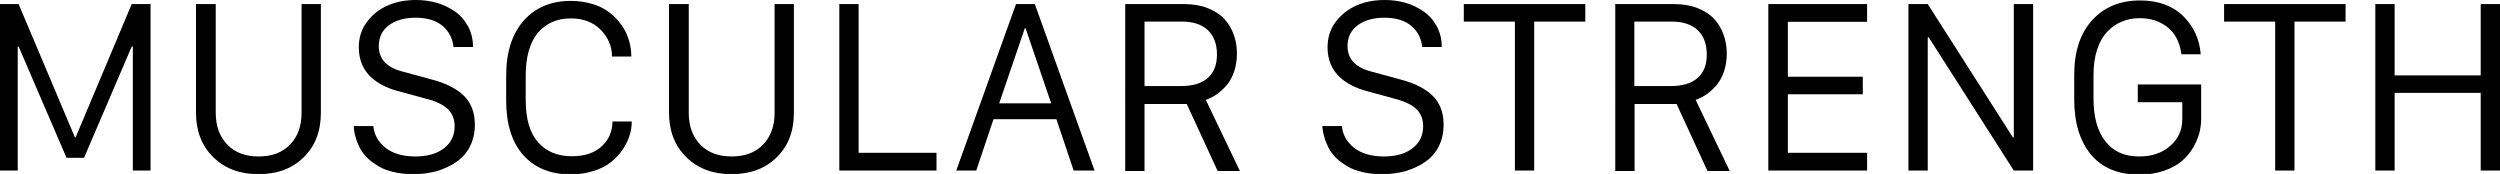 <?xml version="1.0" encoding="utf-8"?>
<!-- Generator: Adobe Illustrator 19.0.0, SVG Export Plug-In . SVG Version: 6.00 Build 0)  -->
<svg version="1.1" id="Layer_1" xmlns="http://www.w3.org/2000/svg" xmlns:xlink="http://www.w3.org/1999/xlink" x="0px" y="0px"
	 viewBox="0 0 1100.9 76.6" style="enable-background:new 0 0 1100.9 76.6;" xml:space="preserve">
<g id="XMLID_2_">
	<path id="XMLID_3_" d="M7.8,75.1H0V1.8h8.2L33,60.5h0.3L58,1.8h8.3v73.3h-7.8V20.5H58l-21,49h-7.7l-21.1-49H7.8V75.1z"/>
	<path id="XMLID_5_" d="M95,1.8v47.9c0,5.8,1.7,10.5,5.1,14c3.4,3.5,8,5.2,13.8,5.2s10.4-1.7,13.8-5.2c3.4-3.5,5.1-8.2,5.1-14V1.8
		h8.5v47.9c0,8.1-2.5,14.6-7.6,19.6c-5.1,5-11.7,7.4-19.9,7.4c-8.2,0-14.8-2.5-19.9-7.5c-5.1-5-7.6-11.6-7.6-19.7V1.8H95z"/>
	<path id="XMLID_7_" d="M155.8,55.5h8.6c0.4,3.9,2.2,7.1,5.4,9.6c3.2,2.5,7.6,3.8,13.1,3.8c5.3,0,9.5-1.2,12.6-3.6
		c3.1-2.4,4.7-5.6,4.7-9.7c0-3.1-1-5.6-2.9-7.5c-2-1.9-5-3.4-9.2-4.5L174.9,40c-2.3-0.6-4.3-1.4-6.3-2.4c-1.9-1-3.7-2.2-5.3-3.7
		c-1.6-1.5-2.9-3.3-3.9-5.6c-0.9-2.2-1.4-4.7-1.4-7.4c0-4.4,1.2-8.2,3.7-11.4c2.4-3.2,5.5-5.6,9.3-7.2c3.7-1.6,7.8-2.3,12.2-2.3
		c3.1,0,6.1,0.4,9,1.2c2.9,0.8,5.5,2.1,7.9,3.7c2.4,1.6,4.4,3.8,5.9,6.5c1.5,2.7,2.3,5.8,2.3,9.3h-8.6c-0.4-3.8-2-6.9-4.8-9.3
		c-2.9-2.4-6.8-3.6-11.9-3.6c-4.8,0-8.7,1.1-11.7,3.3c-3,2.2-4.5,5.3-4.5,9.2c0,5.7,3.5,9.4,10.4,11.2l12.9,3.5
		c6.2,1.6,10.9,4,14.1,7.1c3.2,3.1,4.9,7.3,4.9,12.8c0,3.5-0.7,6.7-2.1,9.5c-1.4,2.8-3.4,5.1-5.9,6.8c-2.5,1.8-5.4,3.1-8.6,4.1
		c-3.2,0.9-6.7,1.4-10.5,1.4c-3.1,0-5.9-0.3-8.5-0.9c-2.6-0.6-4.8-1.4-6.7-2.5c-1.8-1.1-3.5-2.3-4.9-3.6c-1.4-1.4-2.5-2.8-3.4-4.5
		c-0.8-1.6-1.5-3.2-1.9-4.8C156.1,58.8,155.8,57.1,155.8,55.5z"/>
	<path id="XMLID_9_" d="M231.5,33.3V44c0,8.3,1.8,14.5,5.4,18.6c3.6,4.1,8.5,6.2,14.9,6.2c5.7,0,10.1-1.5,13.2-4.4
		c3.2-3,4.7-6.6,4.7-10.9h8.5c0,2.1-0.3,4.2-1,6.3s-1.7,4.2-3.1,6.2c-1.4,2-3.1,3.9-5.2,5.5c-2,1.6-4.6,2.9-7.6,3.8
		c-3,1-6.4,1.5-10,1.5c-8.8,0-15.7-2.8-20.8-8.4c-5-5.6-7.6-13.6-7.6-24.1v-11c0-10.3,2.6-18.4,7.7-24.2c5.1-5.8,12.1-8.7,20.8-8.7
		c3.5,0,6.7,0.5,9.6,1.4c3,0.9,5.5,2.2,7.5,3.8c2.1,1.6,3.8,3.5,5.3,5.6c1.5,2.1,2.5,4.3,3.2,6.7c0.7,2.3,1,4.7,1,7h-8.5
		c0-4.4-1.6-8.3-4.9-11.7c-3.3-3.4-7.7-5.1-13.3-5.1c-6.1,0-10.9,2.2-14.6,6.5C233.3,18.9,231.5,25.1,231.5,33.3z"/>
	<path id="XMLID_11_" d="M303.3,1.8v47.9c0,5.8,1.7,10.5,5.1,14c3.4,3.5,8,5.2,13.8,5.2s10.4-1.7,13.8-5.2c3.4-3.5,5.1-8.2,5.1-14
		V1.8h8.5v47.9c0,8.1-2.5,14.6-7.6,19.6c-5.1,5-11.7,7.4-19.9,7.4c-8.2,0-14.8-2.5-19.9-7.5c-5.1-5-7.6-11.6-7.6-19.7V1.8H303.3z"/>
	<path id="XMLID_13_" d="M412.4,67.3v7.8h-42.8V1.8h8.5v65.5H412.4z"/>
	<path id="XMLID_15_" d="M429.9,75.1h-8.8l26.3-73.3h8.3l26.3,73.3h-9.2l-7.6-22.6h-27.7L429.9,75.1z M451.6,12.4h-0.3L440,45.5
		h22.9L451.6,12.4z"/>
	<path id="XMLID_18_" d="M521.5,1.8c3.9,0,7.4,0.6,10.4,1.8c3,1.2,5.5,2.8,7.3,4.8s3.2,4.3,4.1,6.9c0.9,2.5,1.4,5.3,1.4,8.2
		c0,2.9-0.4,5.5-1.2,7.9c-0.8,2.4-1.9,4.4-3.2,6c-1.4,1.6-2.8,2.9-4.3,4c-1.5,1.1-3.2,1.9-5,2.6l15,31.3h-9.8l-13.6-29.5H504v29.5
		h-8.5V1.8H521.5z M504,37.9h16c5.2,0,9.2-1.2,11.9-3.6c2.7-2.4,4-5.8,4-10.3c0-4.7-1.4-8.3-4.1-10.8c-2.7-2.5-6.5-3.7-11.4-3.7H504
		V37.9z"/>
	<path id="XMLID_21_" d="M582.3,55.5h8.6c0.4,3.9,2.2,7.1,5.4,9.6c3.2,2.5,7.6,3.8,13.1,3.8c5.3,0,9.5-1.2,12.6-3.6
		c3.1-2.4,4.7-5.6,4.7-9.7c0-3.1-1-5.6-2.9-7.5c-2-1.9-5-3.4-9.2-4.5L601.5,40c-2.3-0.6-4.3-1.4-6.3-2.4c-1.9-1-3.7-2.2-5.3-3.7
		c-1.6-1.5-2.9-3.3-3.9-5.6c-0.9-2.2-1.4-4.7-1.4-7.4c0-4.4,1.2-8.2,3.7-11.4c2.4-3.2,5.5-5.6,9.3-7.2c3.7-1.6,7.8-2.3,12.2-2.3
		c3.1,0,6.1,0.4,9,1.2c2.9,0.8,5.5,2.1,7.9,3.7c2.4,1.6,4.4,3.8,5.9,6.5c1.5,2.7,2.3,5.8,2.3,9.3h-8.6c-0.4-3.8-2-6.9-4.8-9.3
		c-2.9-2.4-6.8-3.6-11.9-3.6c-4.8,0-8.7,1.1-11.7,3.3c-3,2.2-4.5,5.3-4.5,9.2c0,5.7,3.5,9.4,10.4,11.2l12.9,3.5
		c6.2,1.6,10.9,4,14.1,7.1c3.2,3.1,4.9,7.3,4.9,12.8c0,3.5-0.7,6.7-2.1,9.5c-1.4,2.8-3.4,5.1-5.9,6.8c-2.5,1.8-5.4,3.1-8.6,4.1
		c-3.2,0.9-6.7,1.4-10.5,1.4c-3.1,0-5.9-0.3-8.5-0.9c-2.6-0.6-4.8-1.4-6.7-2.5c-1.8-1.1-3.5-2.3-4.9-3.6c-1.4-1.4-2.5-2.8-3.4-4.5
		c-0.8-1.6-1.5-3.2-1.9-4.8C582.7,58.8,582.4,57.1,582.3,55.5z"/>
	<path id="XMLID_23_" d="M675.6,75.1h-8.5V9.5h-22.5V1.8h53.5v7.7h-22.5V75.1z"/>
	<path id="XMLID_25_" d="M737.2,1.8c3.9,0,7.4,0.6,10.4,1.8c3,1.2,5.5,2.8,7.3,4.8s3.2,4.3,4.1,6.9c0.9,2.5,1.4,5.3,1.4,8.2
		c0,2.9-0.4,5.5-1.2,7.9c-0.8,2.4-1.9,4.4-3.2,6c-1.4,1.6-2.8,2.9-4.3,4c-1.5,1.1-3.2,1.9-5,2.6l15,31.3h-9.8l-13.6-29.5h-18.5v29.5
		h-8.5V1.8H737.2z M719.7,37.9h16c5.2,0,9.2-1.2,11.9-3.6c2.7-2.4,4-5.8,4-10.3c0-4.7-1.4-8.3-4.1-10.8c-2.7-2.5-6.5-3.7-11.4-3.7
		h-16.4V37.9z"/>
	<path id="XMLID_28_" d="M822.2,67.3v7.8h-43.5V1.8h43.5v7.8h-34.9v24.2h33v7.7h-33v25.8H822.2z"/>
	<path id="XMLID_30_" d="M848.9,75.1h-8.5V1.8h8.5l37.5,58.7h0.4V1.8h8.5v73.3h-8.5l-37.5-58.7h-0.4V75.1z"/>
	<path id="XMLID_32_" d="M969.1,23.9h-8.5c-0.7-5.3-2.7-9.2-6.1-11.9c-3.4-2.7-7.5-4-12.3-4c-2.8,0-5.4,0.5-7.8,1.5
		c-2.4,1-4.5,2.4-6.4,4.4c-1.9,2-3.4,4.6-4.5,7.9c-1.1,3.3-1.6,7.1-1.6,11.4v10.2c0,8.1,1.7,14.3,5.2,18.8c3.5,4.5,8.4,6.7,14.9,6.7
		c5.5,0,10.1-1.5,13.6-4.6c3.6-3.1,5.4-7,5.4-11.9v-7.4h-19.6v-7.8h27.9v15.3c0,2-0.3,4-0.8,6.1c-0.6,2.1-1.5,4.3-2.8,6.5
		c-1.3,2.2-3,4.2-5,5.9c-2,1.7-4.6,3.1-7.8,4.2c-3.2,1.1-6.8,1.7-10.7,1.7c-9.3,0-16.5-2.9-21.4-8.8c-4.9-5.9-7.4-14-7.4-24.5V33.1
		c0-10.3,2.6-18.4,7.9-24.2c5.3-5.8,12.3-8.7,21.1-8.7c7.9,0,14.3,2.3,18.9,6.8C966,11.6,968.6,17.2,969.1,23.9z"/>
	<path id="XMLID_34_" d="M1010.4,75.1h-8.5V9.5h-22.5V1.8h53.5v7.7h-22.5V75.1z"/>
	<path id="XMLID_36_" d="M1100.9,75.1h-8.5V40.9h-37.9v34.2h-8.5V1.8h8.5v31.4h37.9V1.8h8.5V75.1z"/>
</g>
</svg>
